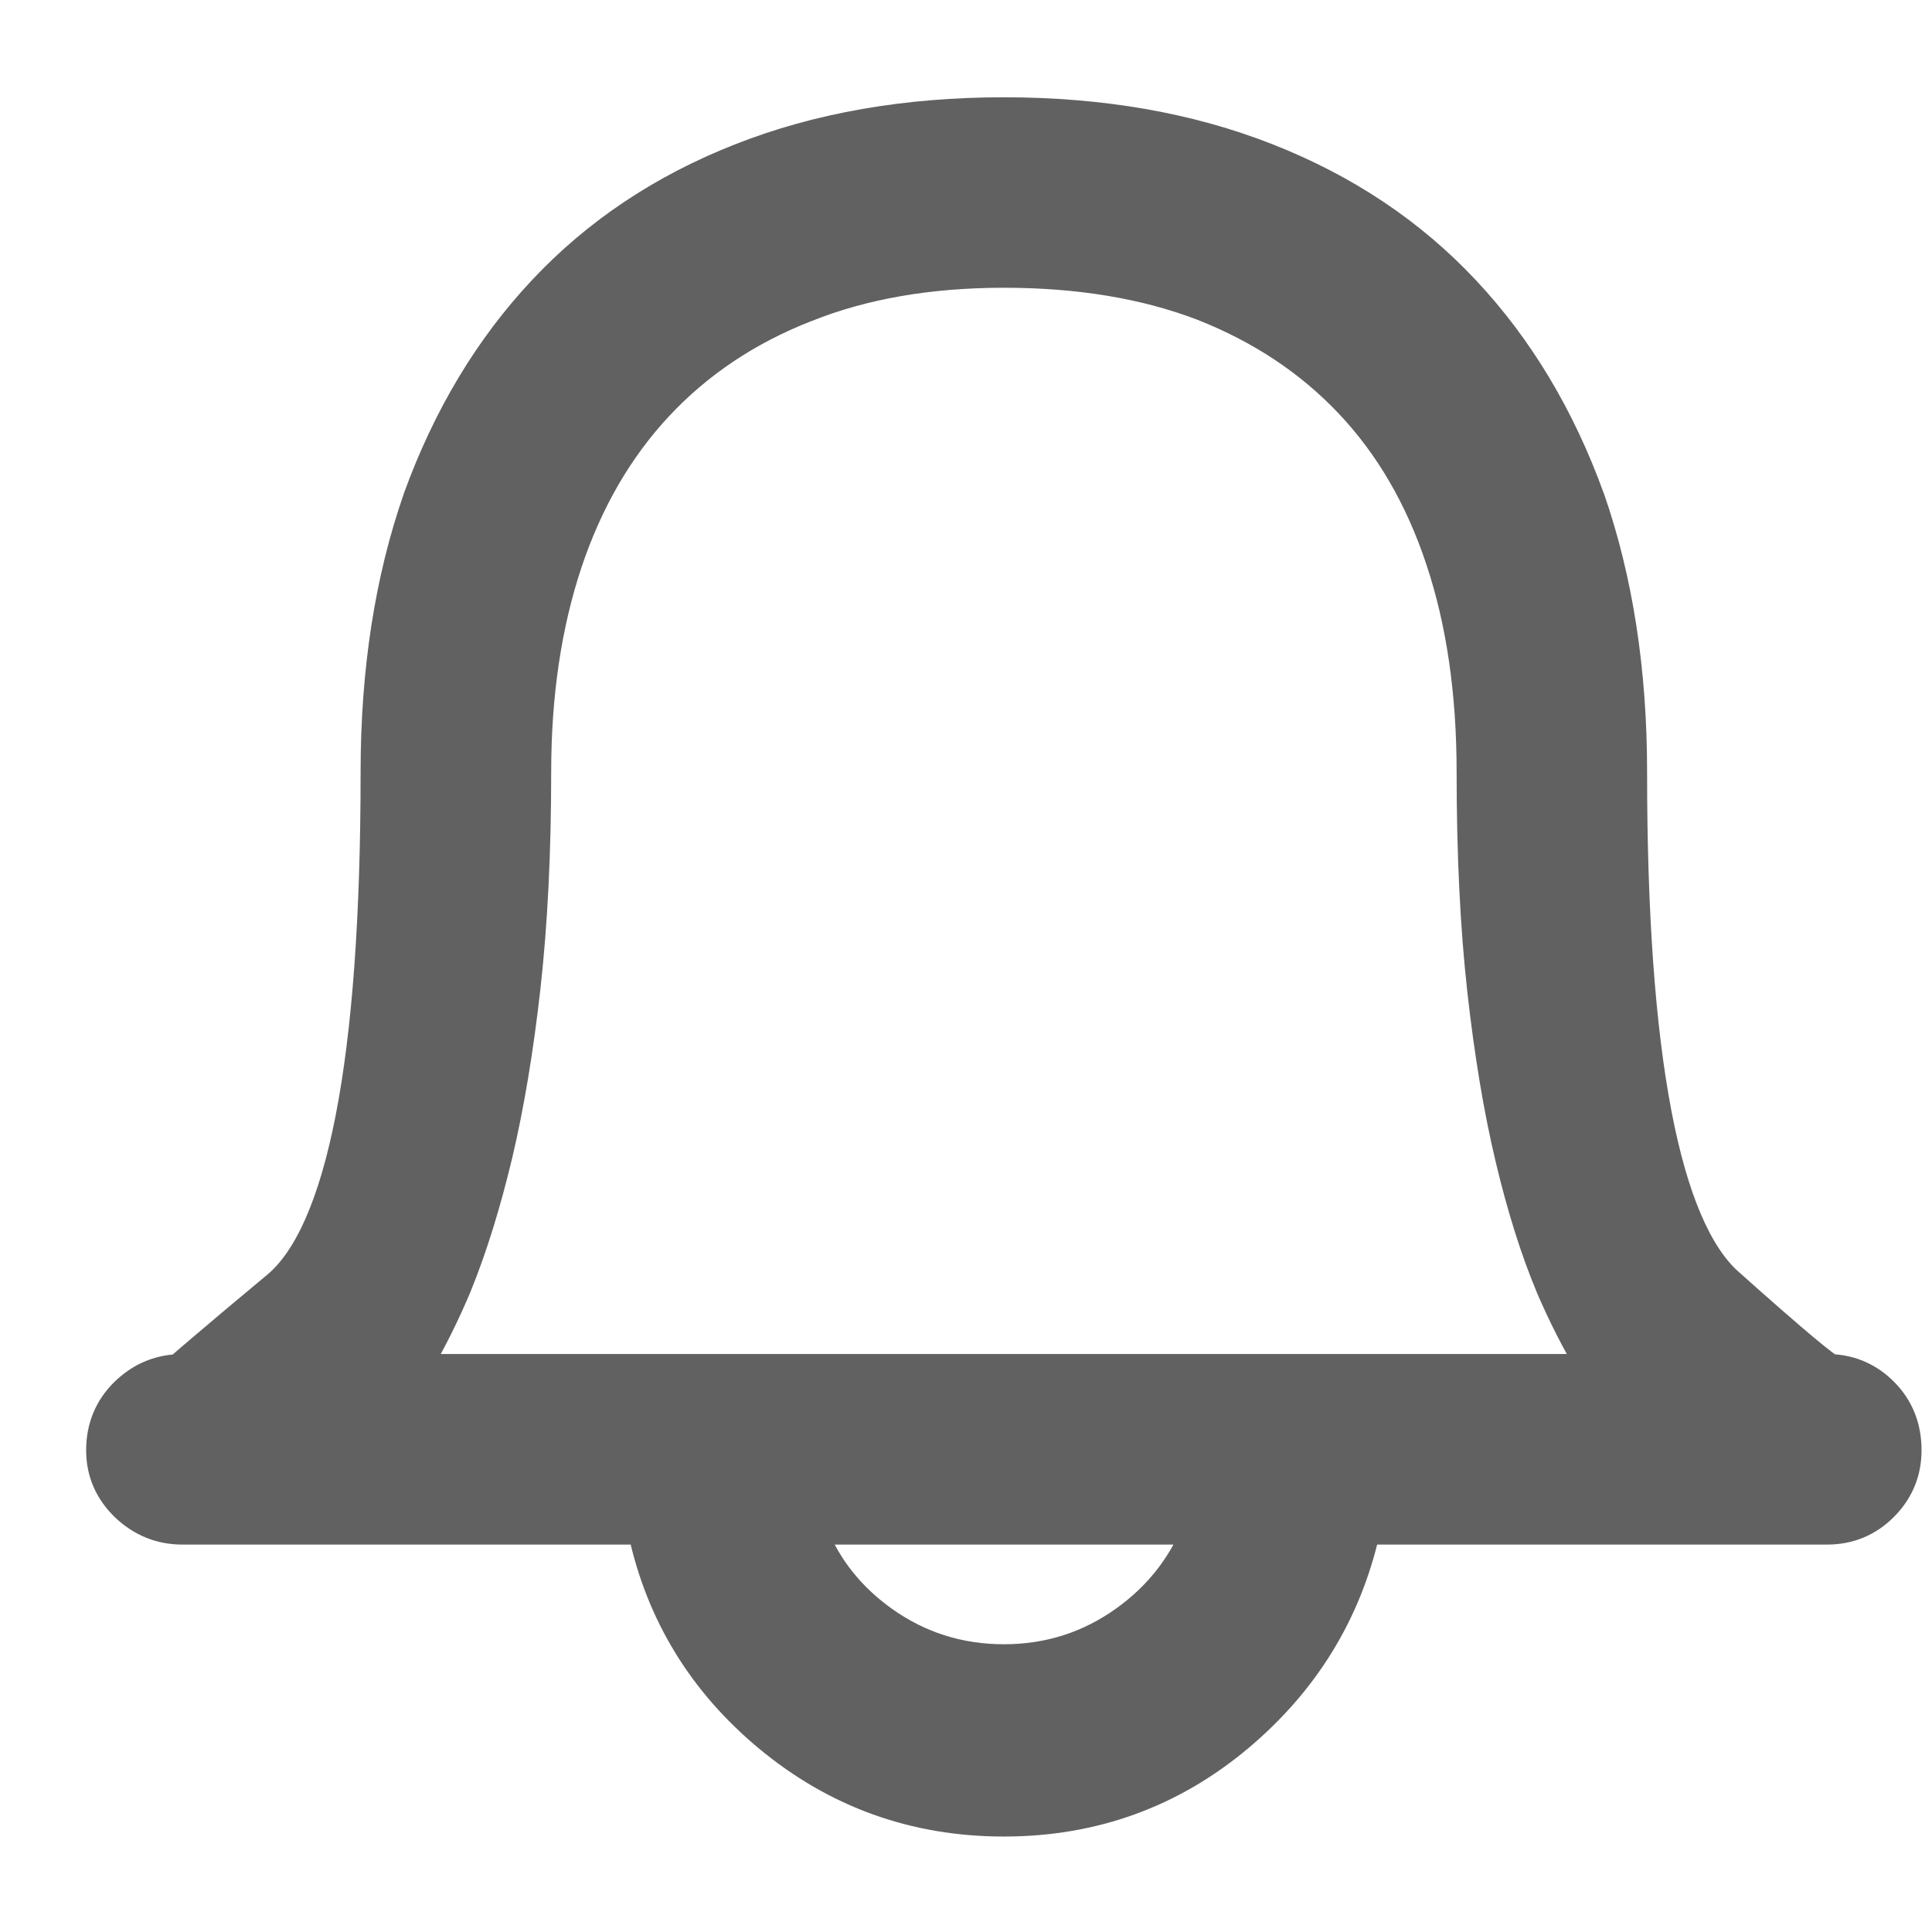 <svg width="17" height="17" viewBox="0 0 17 17" fill="none" xmlns="http://www.w3.org/2000/svg">
<path id="Vector" d="M16.114 12.015C16.3 12.024 16.461 12.095 16.594 12.228C16.737 12.371 16.808 12.551 16.808 12.761C16.808 12.961 16.736 13.135 16.594 13.277C16.453 13.419 16.278 13.491 16.078 13.491H12.039C11.873 14.213 11.499 14.819 10.92 15.306C10.322 15.808 9.625 16.06 8.833 16.06C8.041 16.06 7.342 15.808 6.739 15.306C6.158 14.822 5.788 14.216 5.629 13.491H1.604C1.404 13.491 1.228 13.419 1.081 13.279C0.934 13.137 0.858 12.963 0.858 12.761C0.858 12.55 0.933 12.37 1.081 12.227C1.217 12.096 1.379 12.025 1.562 12.016C1.569 12.009 1.578 12.001 1.587 11.993C1.623 11.961 1.678 11.914 1.751 11.852C1.897 11.727 2.119 11.54 2.417 11.292C2.686 11.067 2.904 10.592 3.052 9.832C3.199 9.079 3.273 8.066 3.273 6.793C3.273 5.902 3.397 5.096 3.648 4.376L3.648 4.376L3.648 4.375C3.909 3.656 4.277 3.041 4.754 2.533C5.231 2.024 5.815 1.634 6.505 1.363C7.195 1.091 7.972 0.956 8.833 0.956C9.695 0.956 10.471 1.091 11.162 1.363C11.851 1.634 12.436 2.024 12.913 2.533C13.39 3.041 13.758 3.656 14.018 4.375L14.019 4.376C14.269 5.096 14.393 5.902 14.393 6.793C14.393 8.046 14.466 9.046 14.609 9.794C14.753 10.548 14.966 11.028 15.229 11.263C15.519 11.522 15.74 11.715 15.894 11.844C15.971 11.908 16.03 11.955 16.071 11.986C16.091 12 16.105 12.009 16.114 12.015ZM7.187 13.491C7.31 13.787 7.508 14.034 7.784 14.233C8.095 14.456 8.444 14.568 8.833 14.568C9.223 14.568 9.571 14.456 9.882 14.233C10.155 14.037 10.355 13.79 10.486 13.491H7.187ZM4.05 11.322L4.05 11.322L4.05 11.323C3.942 11.579 3.828 11.809 3.707 12.014H13.96C13.838 11.812 13.724 11.586 13.617 11.339L13.617 11.338C13.481 11.014 13.361 10.634 13.258 10.2C13.154 9.764 13.072 9.268 13.01 8.711C12.948 8.153 12.917 7.513 12.917 6.793C12.917 6.094 12.826 5.474 12.645 4.933C12.465 4.391 12.2 3.938 11.852 3.57C11.504 3.202 11.076 2.918 10.566 2.718C10.067 2.528 9.49 2.432 8.833 2.432C8.177 2.432 7.6 2.533 7.102 2.733L7.101 2.733C6.591 2.933 6.163 3.22 5.815 3.593C5.467 3.965 5.202 4.422 5.021 4.963C4.841 5.505 4.75 6.115 4.75 6.793C4.75 7.493 4.719 8.122 4.657 8.68C4.595 9.237 4.512 9.733 4.409 10.169C4.305 10.603 4.186 10.988 4.05 11.322Z" fill="#616161" stroke="#616161" stroke-width="0.2" stroke-linejoin="round"/>
</svg>
